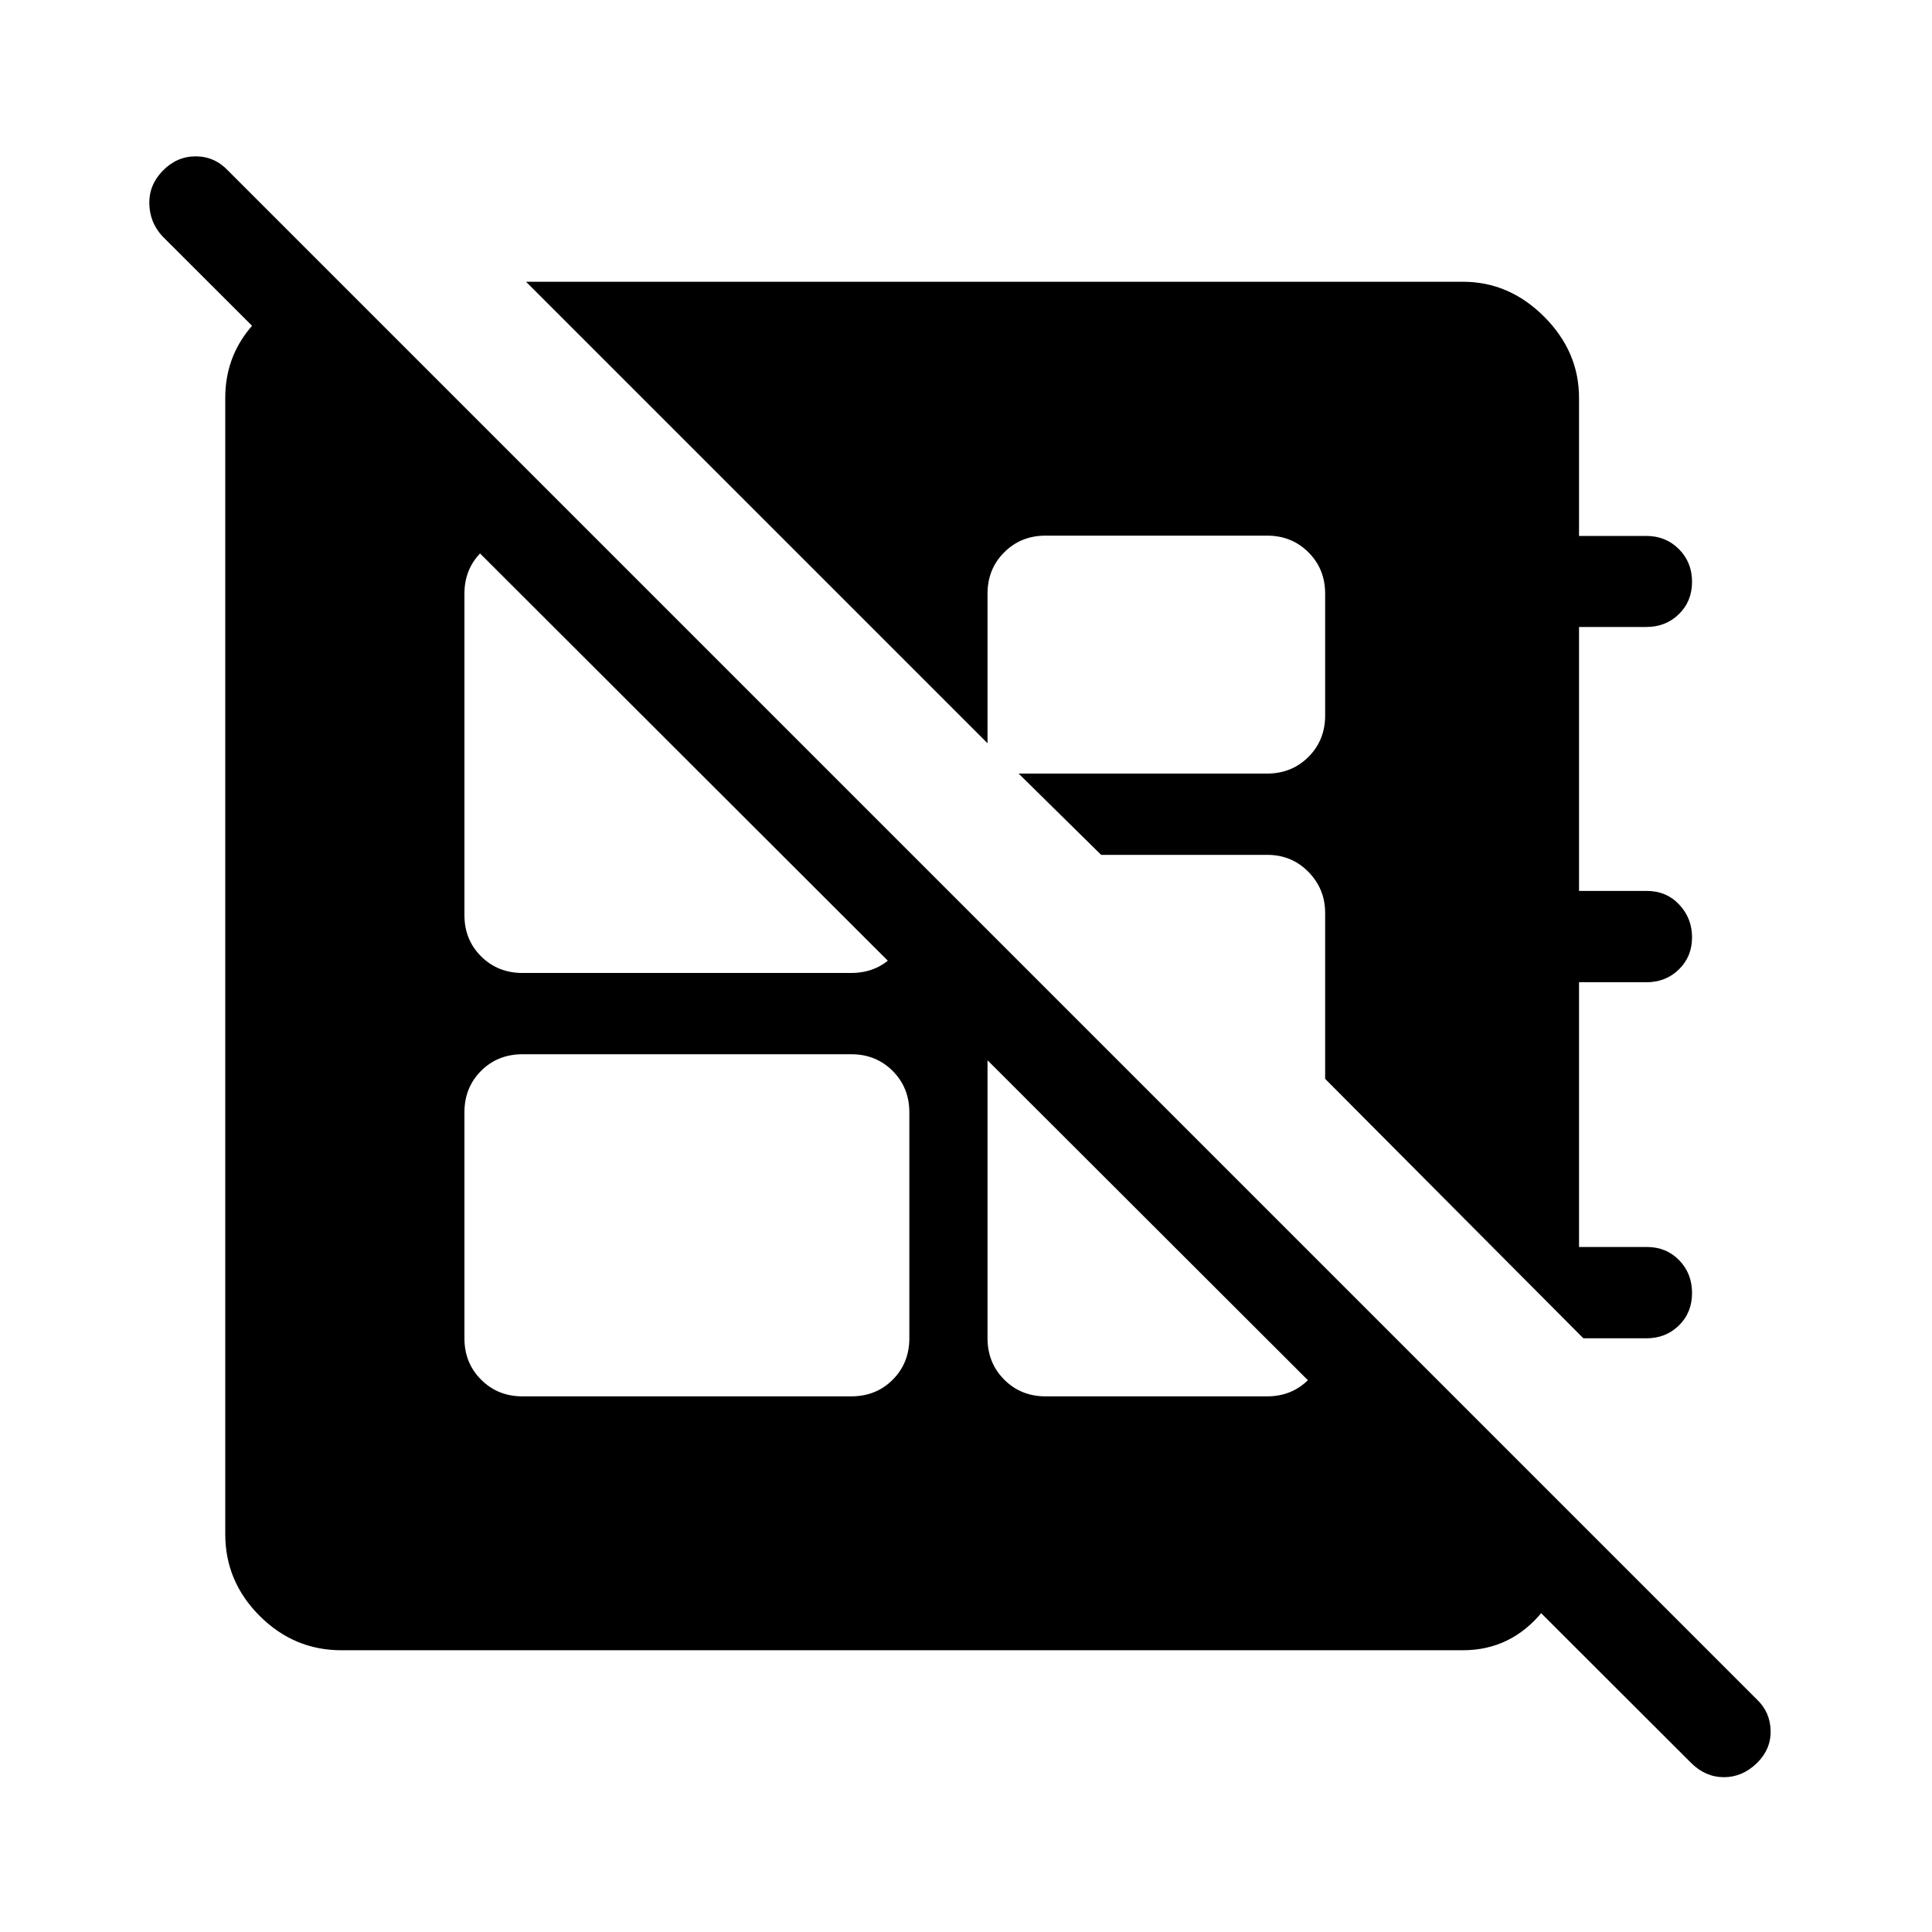 <svg xmlns="http://www.w3.org/2000/svg" width="48" height="48" viewBox="0 -960 960 960"><path d="M786.768-295.002 658.46-423.925v-82.459q0-11.884-8.293-20.365-8.294-8.481-20.553-8.481h-82.459l-41.001-40.385h123.46q12.259 0 20.553-8.294 8.293-8.293 8.293-20.552v-60.537q0-12.26-8.293-20.553-8.294-8.293-20.553-8.293H519.539q-12.26 0-20.553 8.293-8.293 8.293-8.293 20.553v74.306L261.386-819.999h465.536q23 0 40.346 17.347 17.346 17.346 17.346 40.346v68.613h33.462q9.644 0 16.168 6.55 6.524 6.549 6.524 16.231 0 9.682-6.524 16.067-6.524 6.384-16.168 6.384h-33.462v131.154h33.644q9.722 0 16.116 6.766 6.394 6.765 6.394 16.307 0 9.541-6.524 15.926-6.524 6.384-16.168 6.384h-33.462v131.539h33.644q9.722 0 16.116 6.58t6.394 16.307q0 9.727-6.524 16.112-6.524 6.384-16.168 6.384h-31.308Zm-527.15 28.846h163.275q12.463 0 20.708-8.293t8.245-20.553v-112.305q0-12.26-8.293-20.553-8.293-8.294-20.553-8.294H259.724q-12.462 0-20.707 8.294-8.246 8.293-8.246 20.553v112.305q0 12.26 8.294 20.553 8.293 8.293 20.553 8.293Zm-91.463-554.227L784.23-204.309q-2 25.693-17.686 45-15.685 19.308-39.659 19.308H169.617q-23.529 0-40.611-17.082-17.081-17.082-17.081-40.611v-564.612q0-22.462 15.884-38.577 15.885-16.116 40.346-19.5Zm322.538 322.538v202.747q0 12.301 8.293 20.621 8.293 8.321 20.553 8.321h110.075q12.259 0 20.553-8.293 8.293-8.293 8.293-20.553v-35.076L490.693-497.845ZM294.694-693.844h-35.076q-12.26 0-20.553 8.299-8.294 8.3-8.294 20.569v159.678q0 12.269 8.294 20.514 8.293 8.245 20.553 8.245h163.275q12.463 0 20.708-8.293t8.245-20.553v-31.307L294.694-693.844ZM840.309-84 80.694-842.615q-6.308-6.81-6.5-16.174-.193-9.364 6.745-16.441 6.937-7.077 16.307-7.077 9.37 0 16.062 7.077l759.615 759.615q6.692 6.308 6.885 15.615.192 9.308-6.937 16.192-7.13 6.884-16.282 6.884-9.152 0-16.28-7.076Z"/></svg>